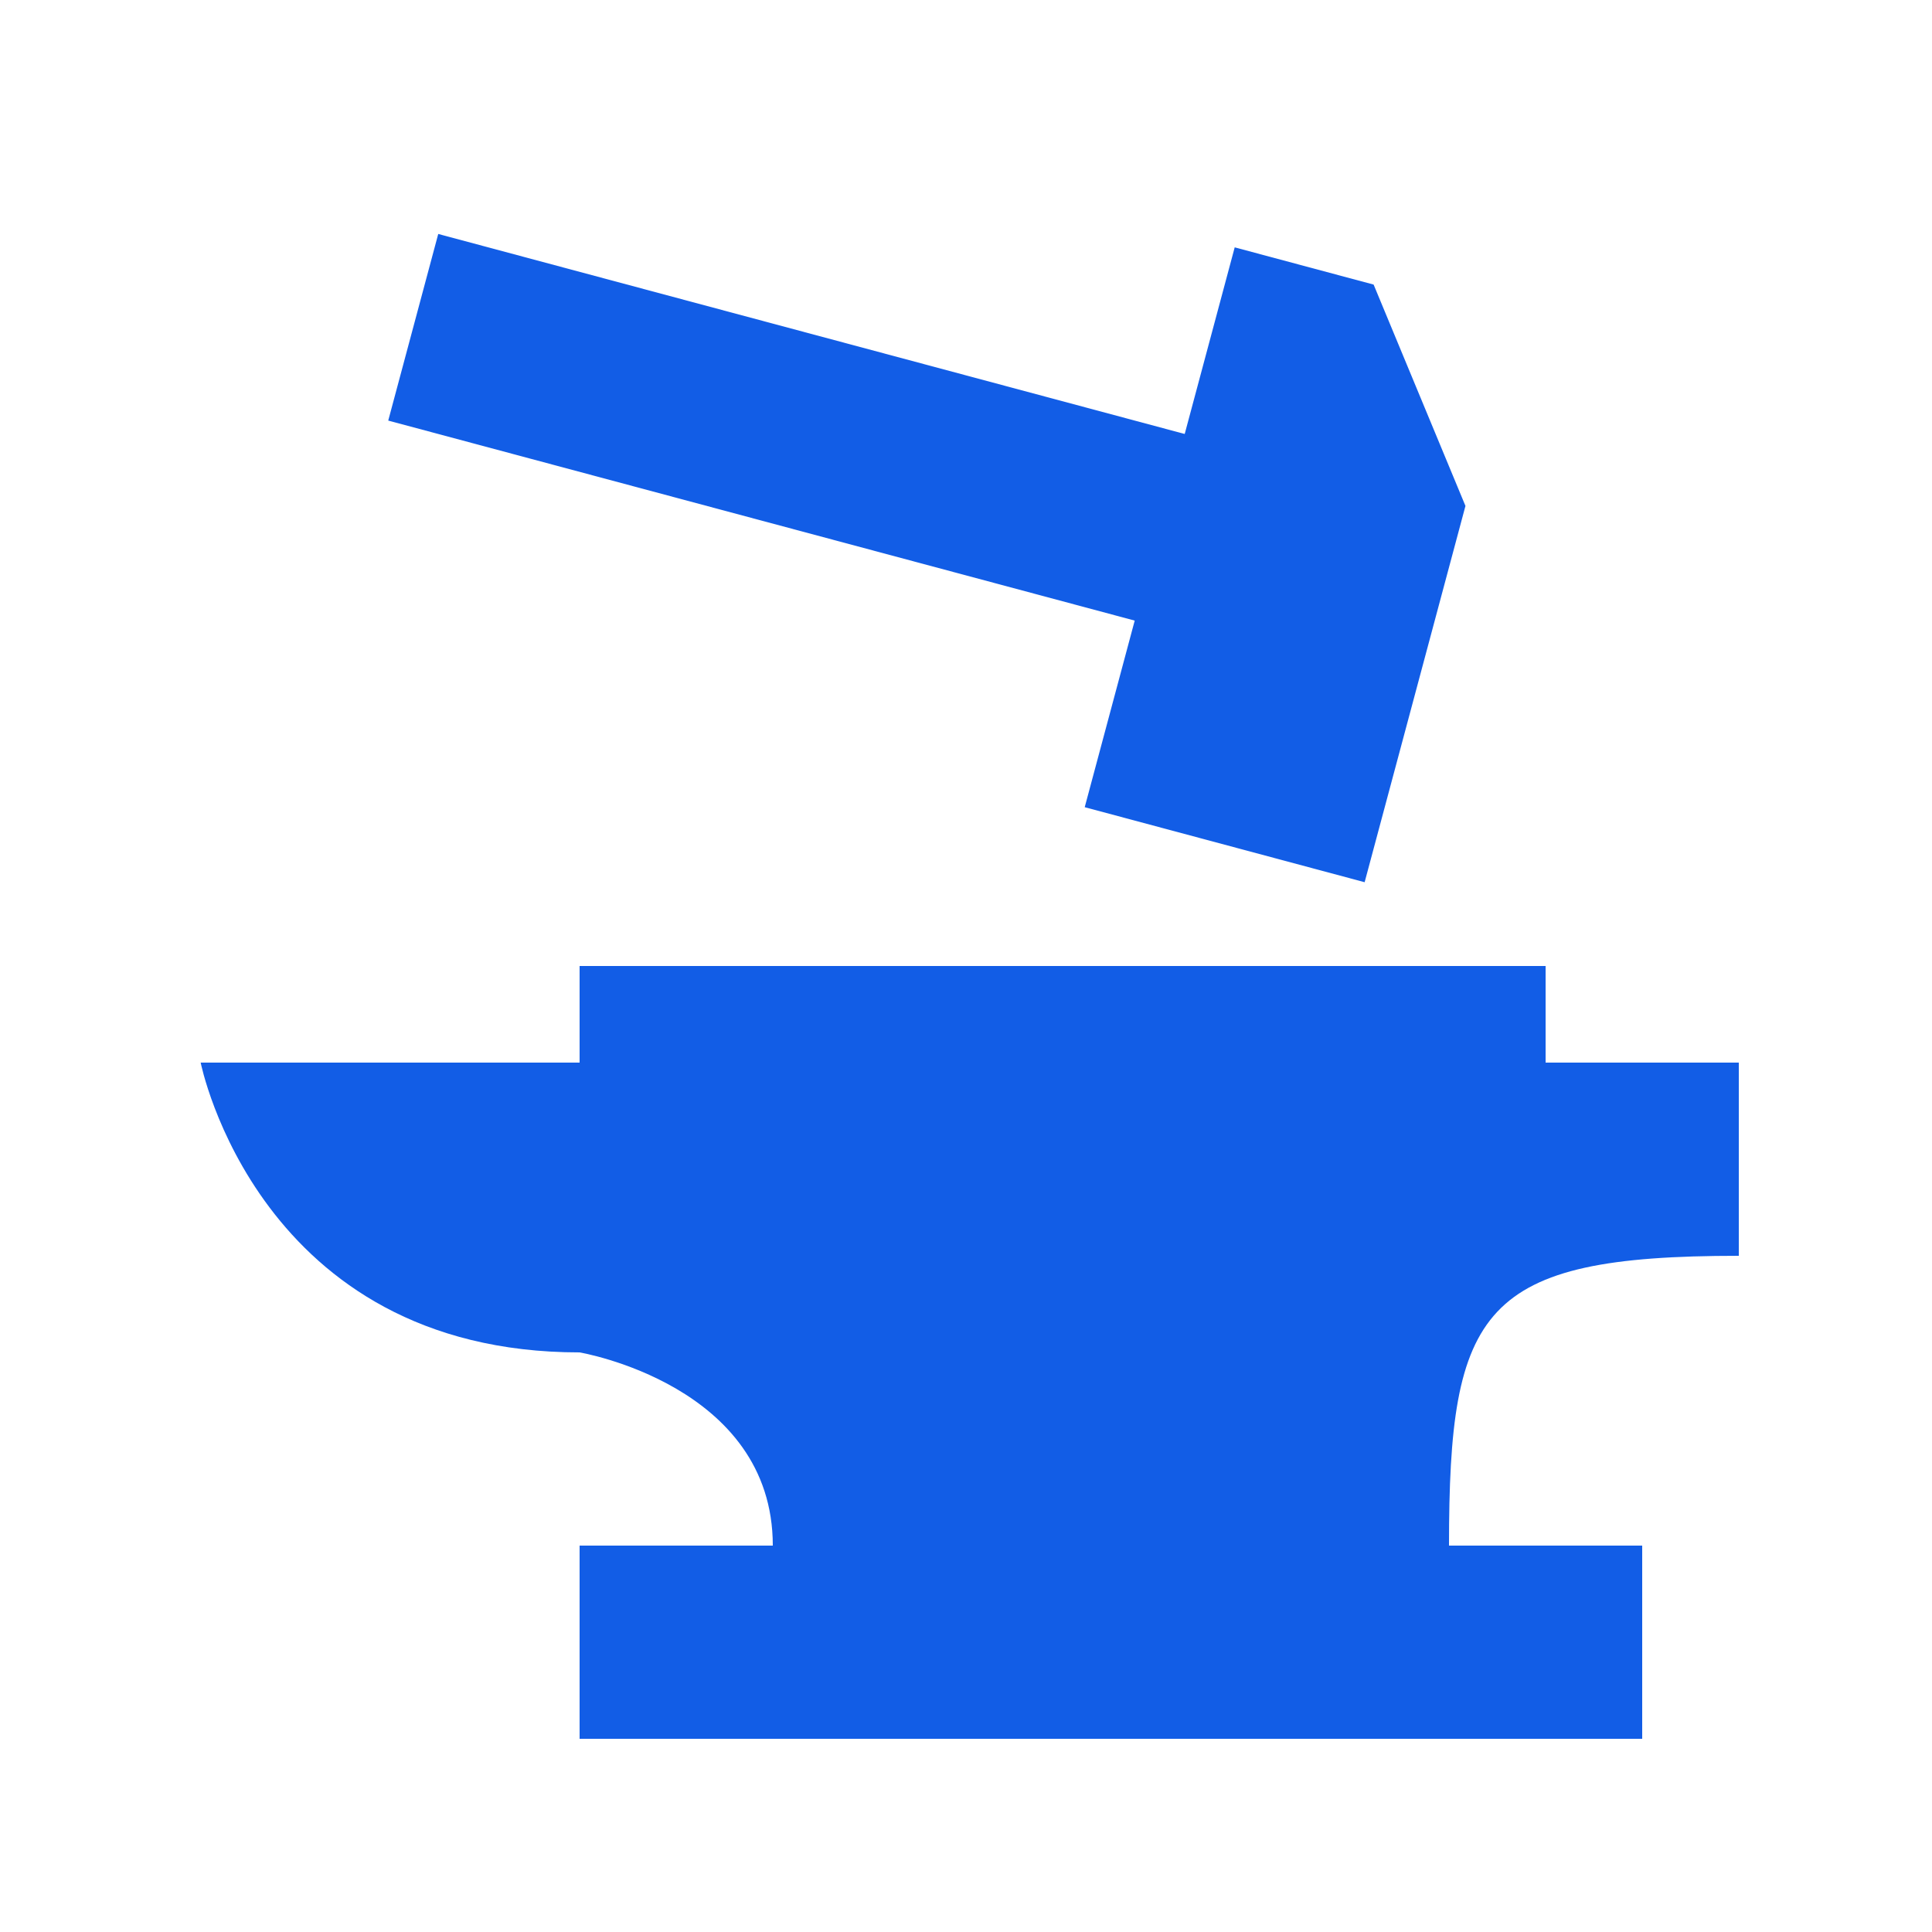 <svg width="60" height="60" viewBox="0 0 60 60" fill="none" xmlns="http://www.w3.org/2000/svg">
<path fill-rule="evenodd" clip-rule="evenodd" d="M18 33L6.232 33C6.232 33 8.014 42 18 42V33Z" fill="#125DE6"/>
<path fill-rule="evenodd" clip-rule="evenodd" d="M45 48C45 40.634 46 39 54 39V33H48V30L18 30V42C18 42 24 43.008 24 48H45Z" fill="#125DE6"/>
<rect x="13.61" y="7.266" width="27" height="6" transform="rotate(15 13.61 7.266)" fill="#125DE6"/>
<path fill-rule="evenodd" clip-rule="evenodd" d="M38.345 7.682L42.659 8.838L45.511 15.712L42.38 27.398L33.687 25.068L38.345 7.682Z" fill="#125DE6"/>
<path fill-rule="evenodd" clip-rule="evenodd" d="M18 48H51V54H18V48Z" fill="#125DE6"/>
</svg>

